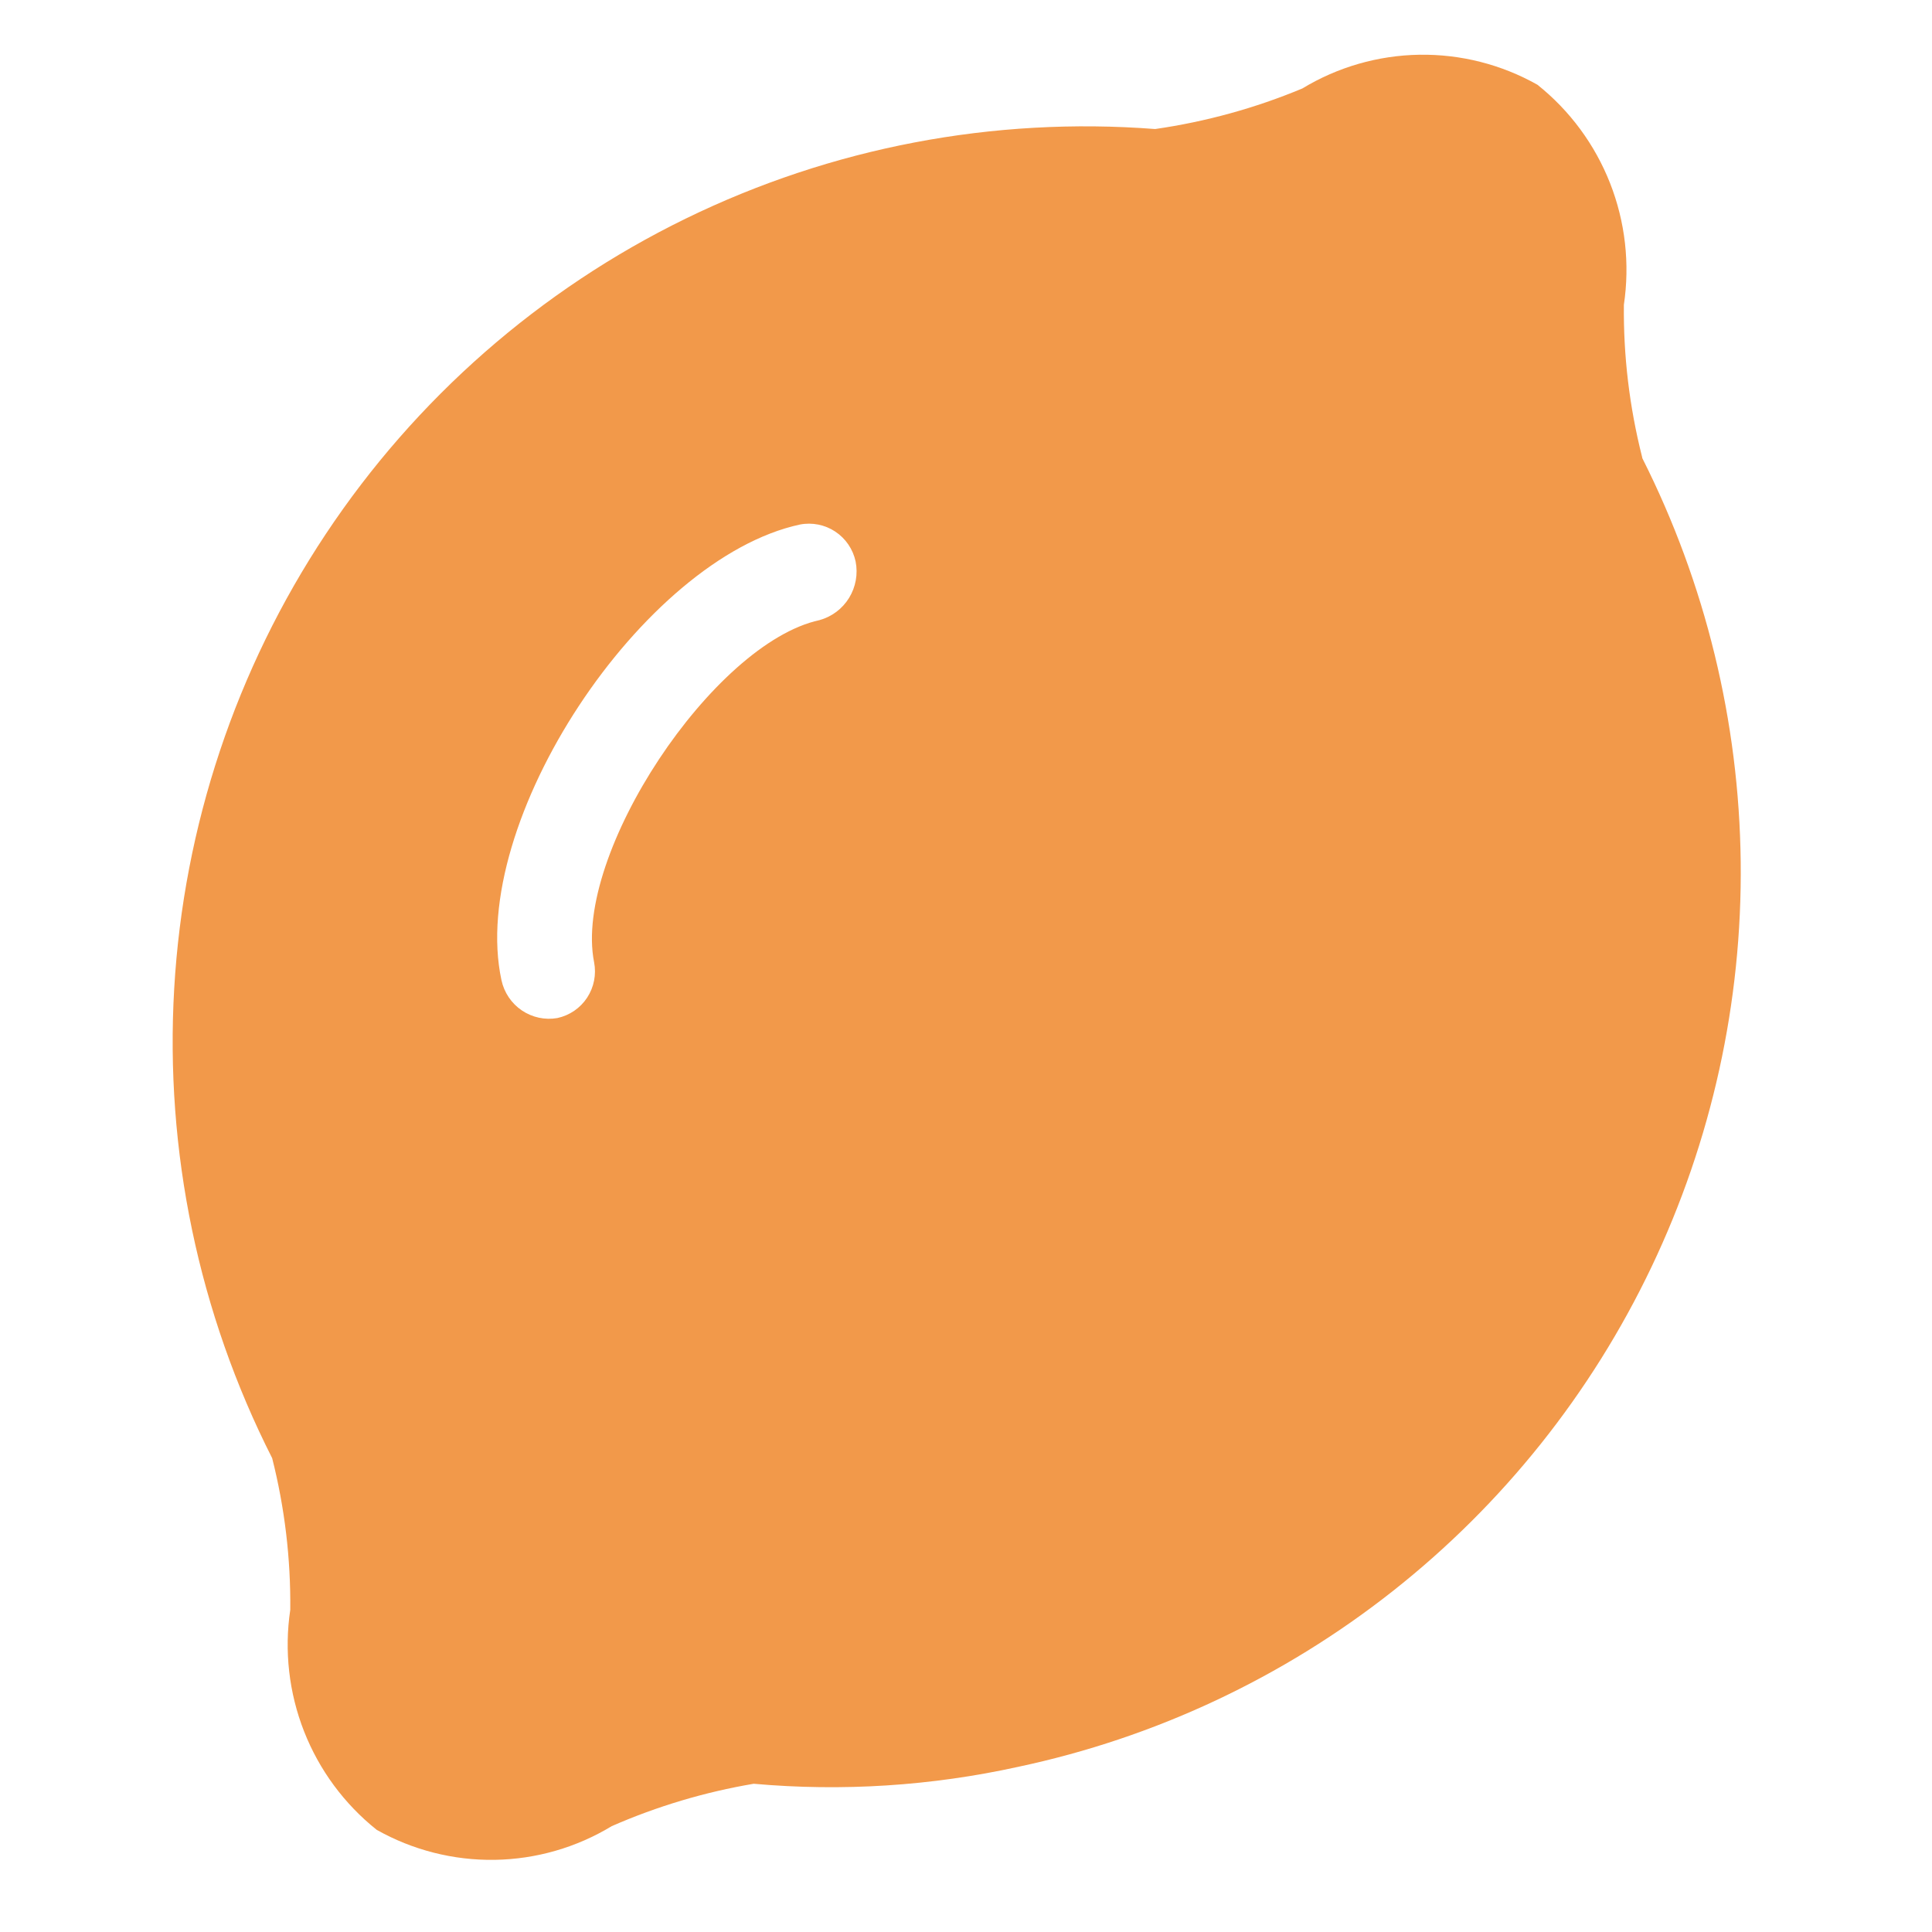 <svg width="66" height="66" viewBox="0 0 66 66" fill="none" xmlns="http://www.w3.org/2000/svg">
<path d="M56.092 15.592C55.664 13.899 55.456 12.158 55.474 10.412C55.683 9.01 55.521 7.577 55.002 6.257C54.484 4.938 53.628 3.778 52.521 2.895C51.29 2.201 49.898 1.848 48.487 1.87C47.077 1.893 45.697 2.29 44.491 3.022C42.88 3.694 41.19 4.159 39.462 4.408C33.938 3.982 28.402 5.038 23.423 7.469C18.445 9.899 14.202 13.617 11.132 18.239C8.061 22.861 6.273 28.221 5.951 33.77C5.629 39.319 6.784 44.856 9.298 49.813C9.726 51.506 9.934 53.247 9.916 54.993C9.707 56.395 9.87 57.828 10.388 59.148C10.906 60.467 11.762 61.627 12.869 62.51C14.1 63.204 15.492 63.557 16.903 63.535C18.314 63.512 19.693 63.115 20.899 62.383C22.451 61.704 24.079 61.218 25.748 60.936C28.771 61.206 31.817 61.011 34.78 60.358C39.451 59.367 43.83 57.312 47.581 54.353C51.332 51.393 54.354 47.608 56.414 43.289C58.475 38.97 59.519 34.232 59.465 29.442C59.411 24.651 58.262 19.934 56.106 15.656L56.092 15.592ZM27.997 21.184C24.369 21.966 19.567 29.184 20.295 32.87C20.377 33.29 20.291 33.725 20.057 34.082C19.823 34.438 19.458 34.688 19.041 34.778C18.619 34.852 18.184 34.759 17.827 34.518C17.471 34.277 17.222 33.907 17.131 33.486C15.967 28.089 21.949 19.079 27.326 17.919C27.744 17.838 28.178 17.924 28.534 18.16C28.89 18.396 29.139 18.762 29.229 19.18C29.314 19.609 29.234 20.054 29.006 20.425C28.777 20.797 28.416 21.068 27.997 21.184Z" fill="#F2994A"/>
</svg>
